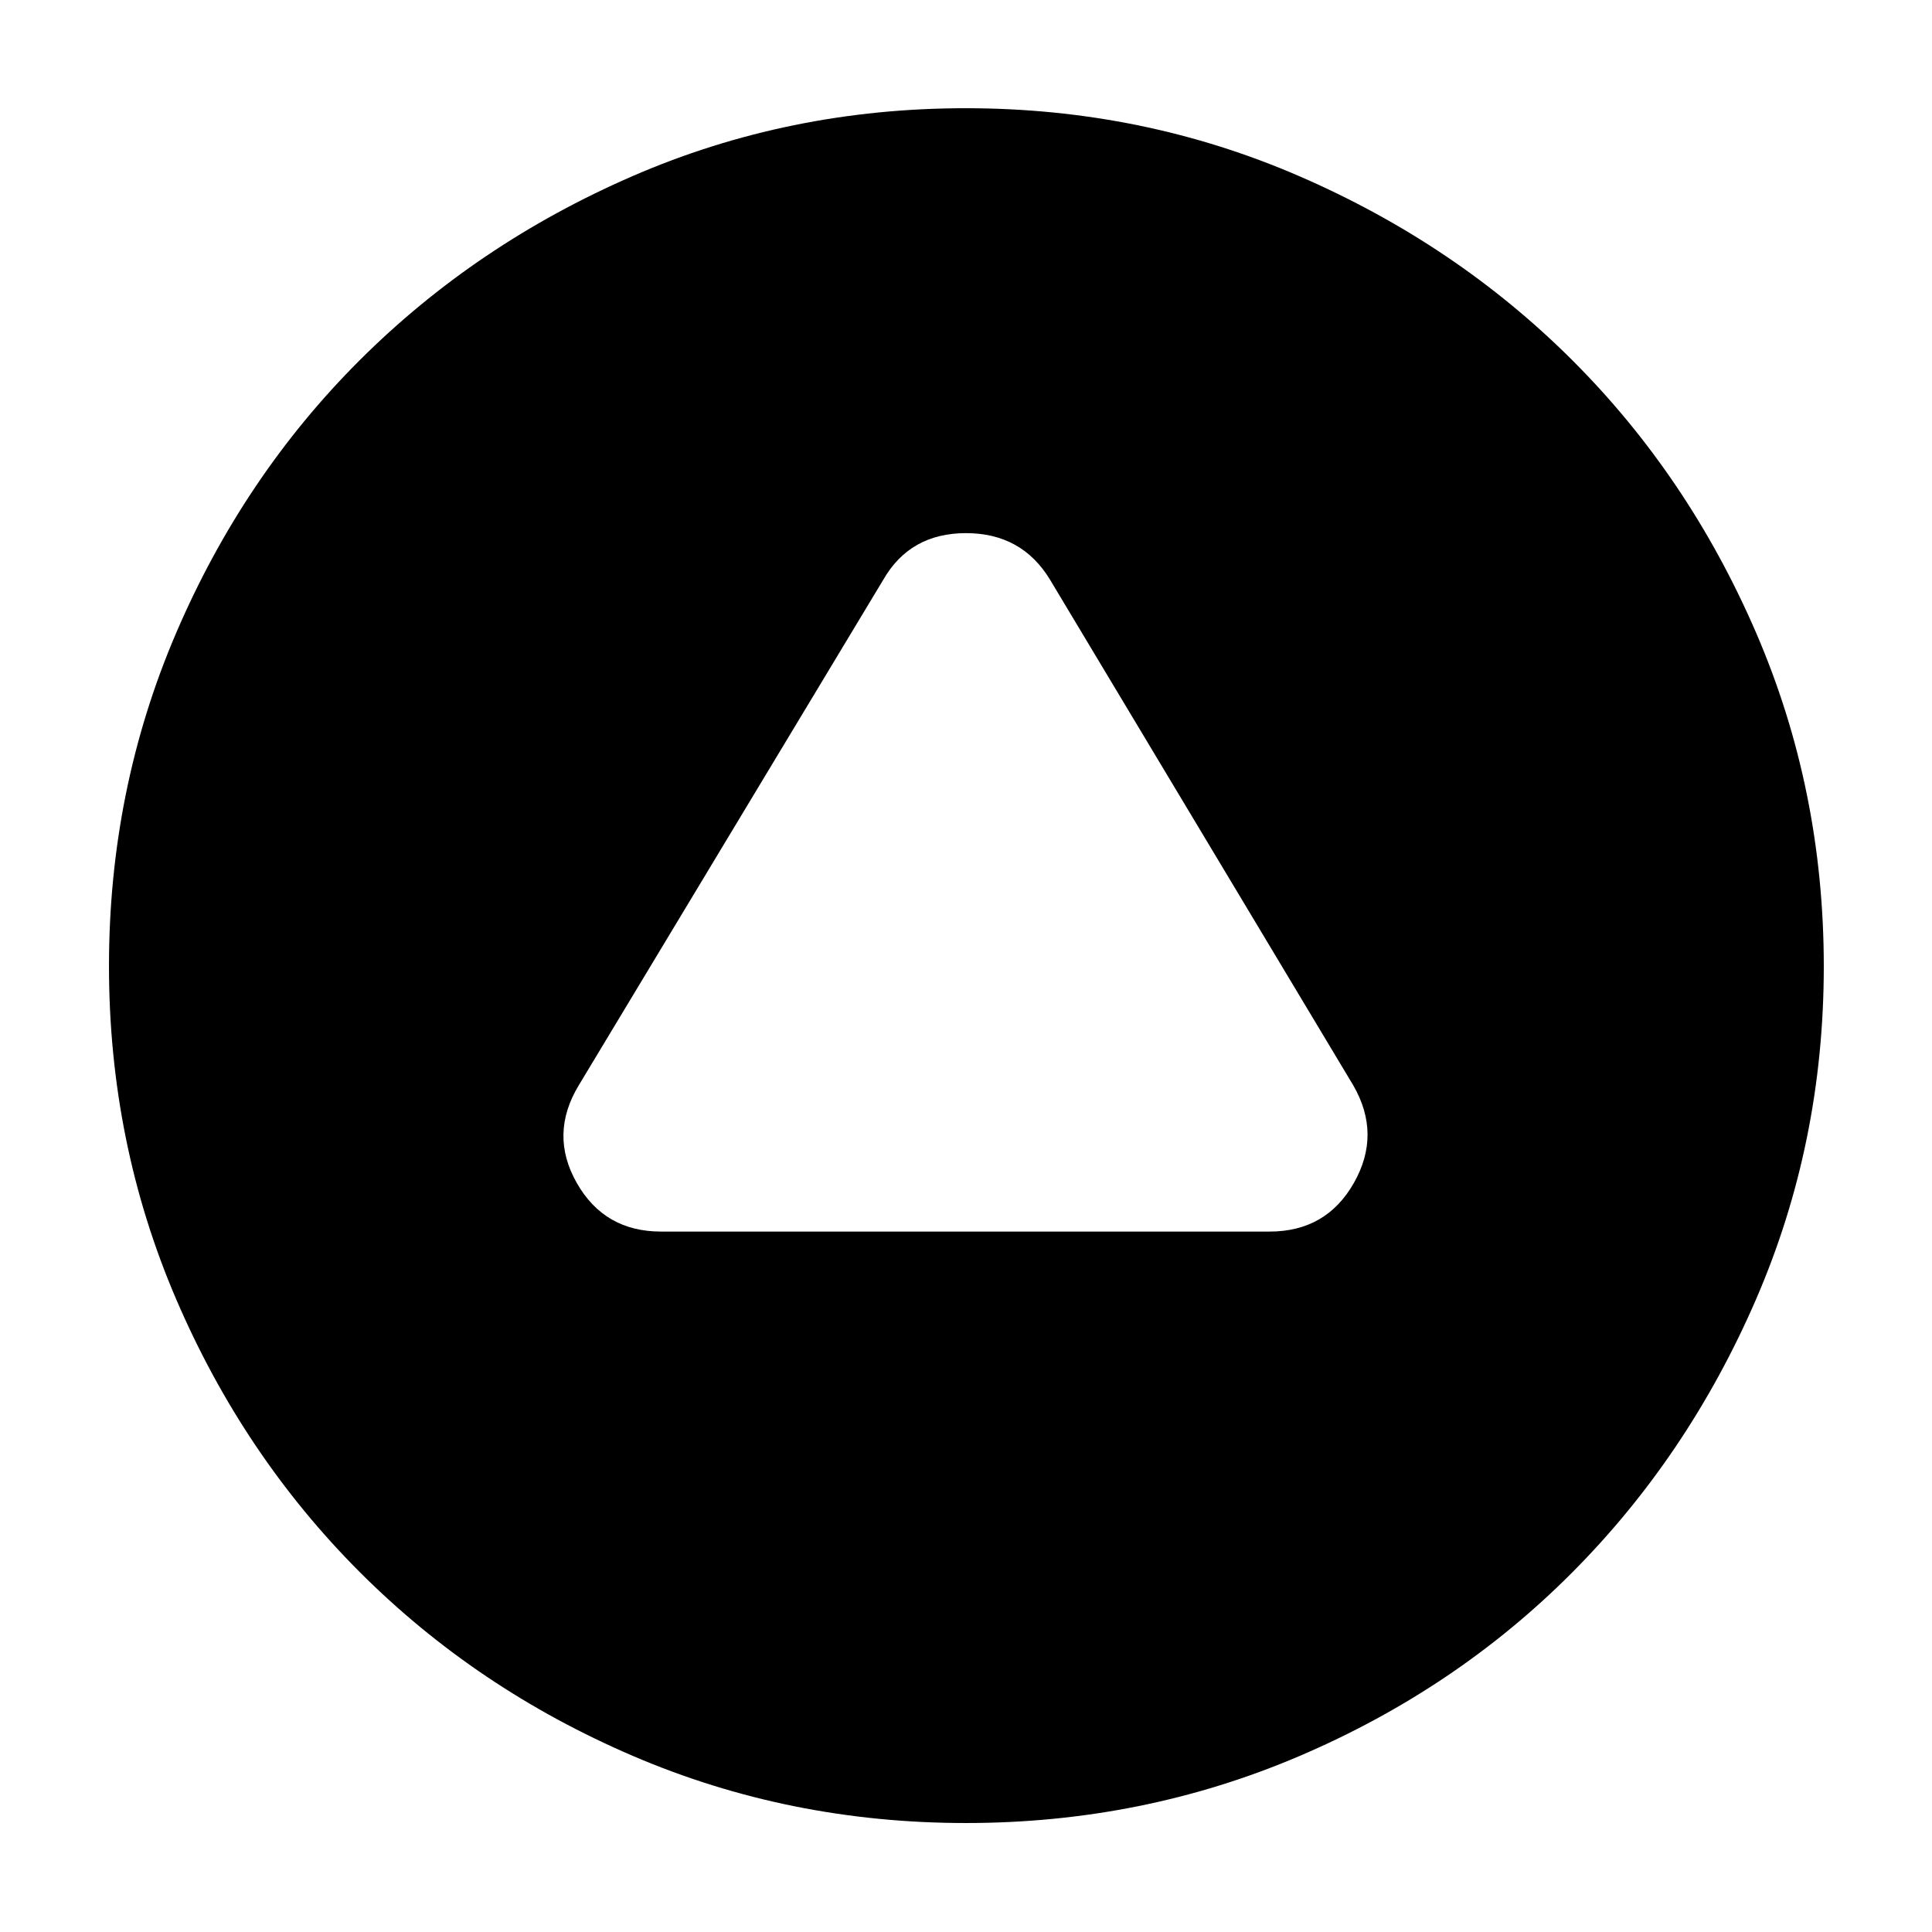<svg xmlns="http://www.w3.org/2000/svg" height="40" viewBox="0 -960 960 960" width="40"><path d="M328.49-348.04h302.35q28.19 0 41.91-24.19 13.73-24.18-.35-48.52L521.8-671.88q-14.04-23.21-41.82-23.21-27.79 0-41.11 23.21L287.6-420.75q-14.74 24.34-1.02 48.52 13.73 24.19 41.91 24.19ZM479.92-54.15q-87.78 0-165.53-33.38-77.76-33.39-135.63-91.31-57.88-57.91-91.25-135.66-33.36-77.75-33.36-165.45 0-87.69 33.36-165.5 33.37-77.8 91.19-135.53 57.82-57.72 135.56-91.49 77.74-33.76 165.58-33.76 87.84 0 165.72 33.75 77.87 33.74 135.67 91.43 57.79 57.69 91.4 135.55 33.6 77.86 33.6 165.68 0 87.82-33.75 165.64-33.74 77.82-91.43 135.7-57.69 57.88-135.52 91.11-77.83 33.22-165.61 33.22Z"/></svg>